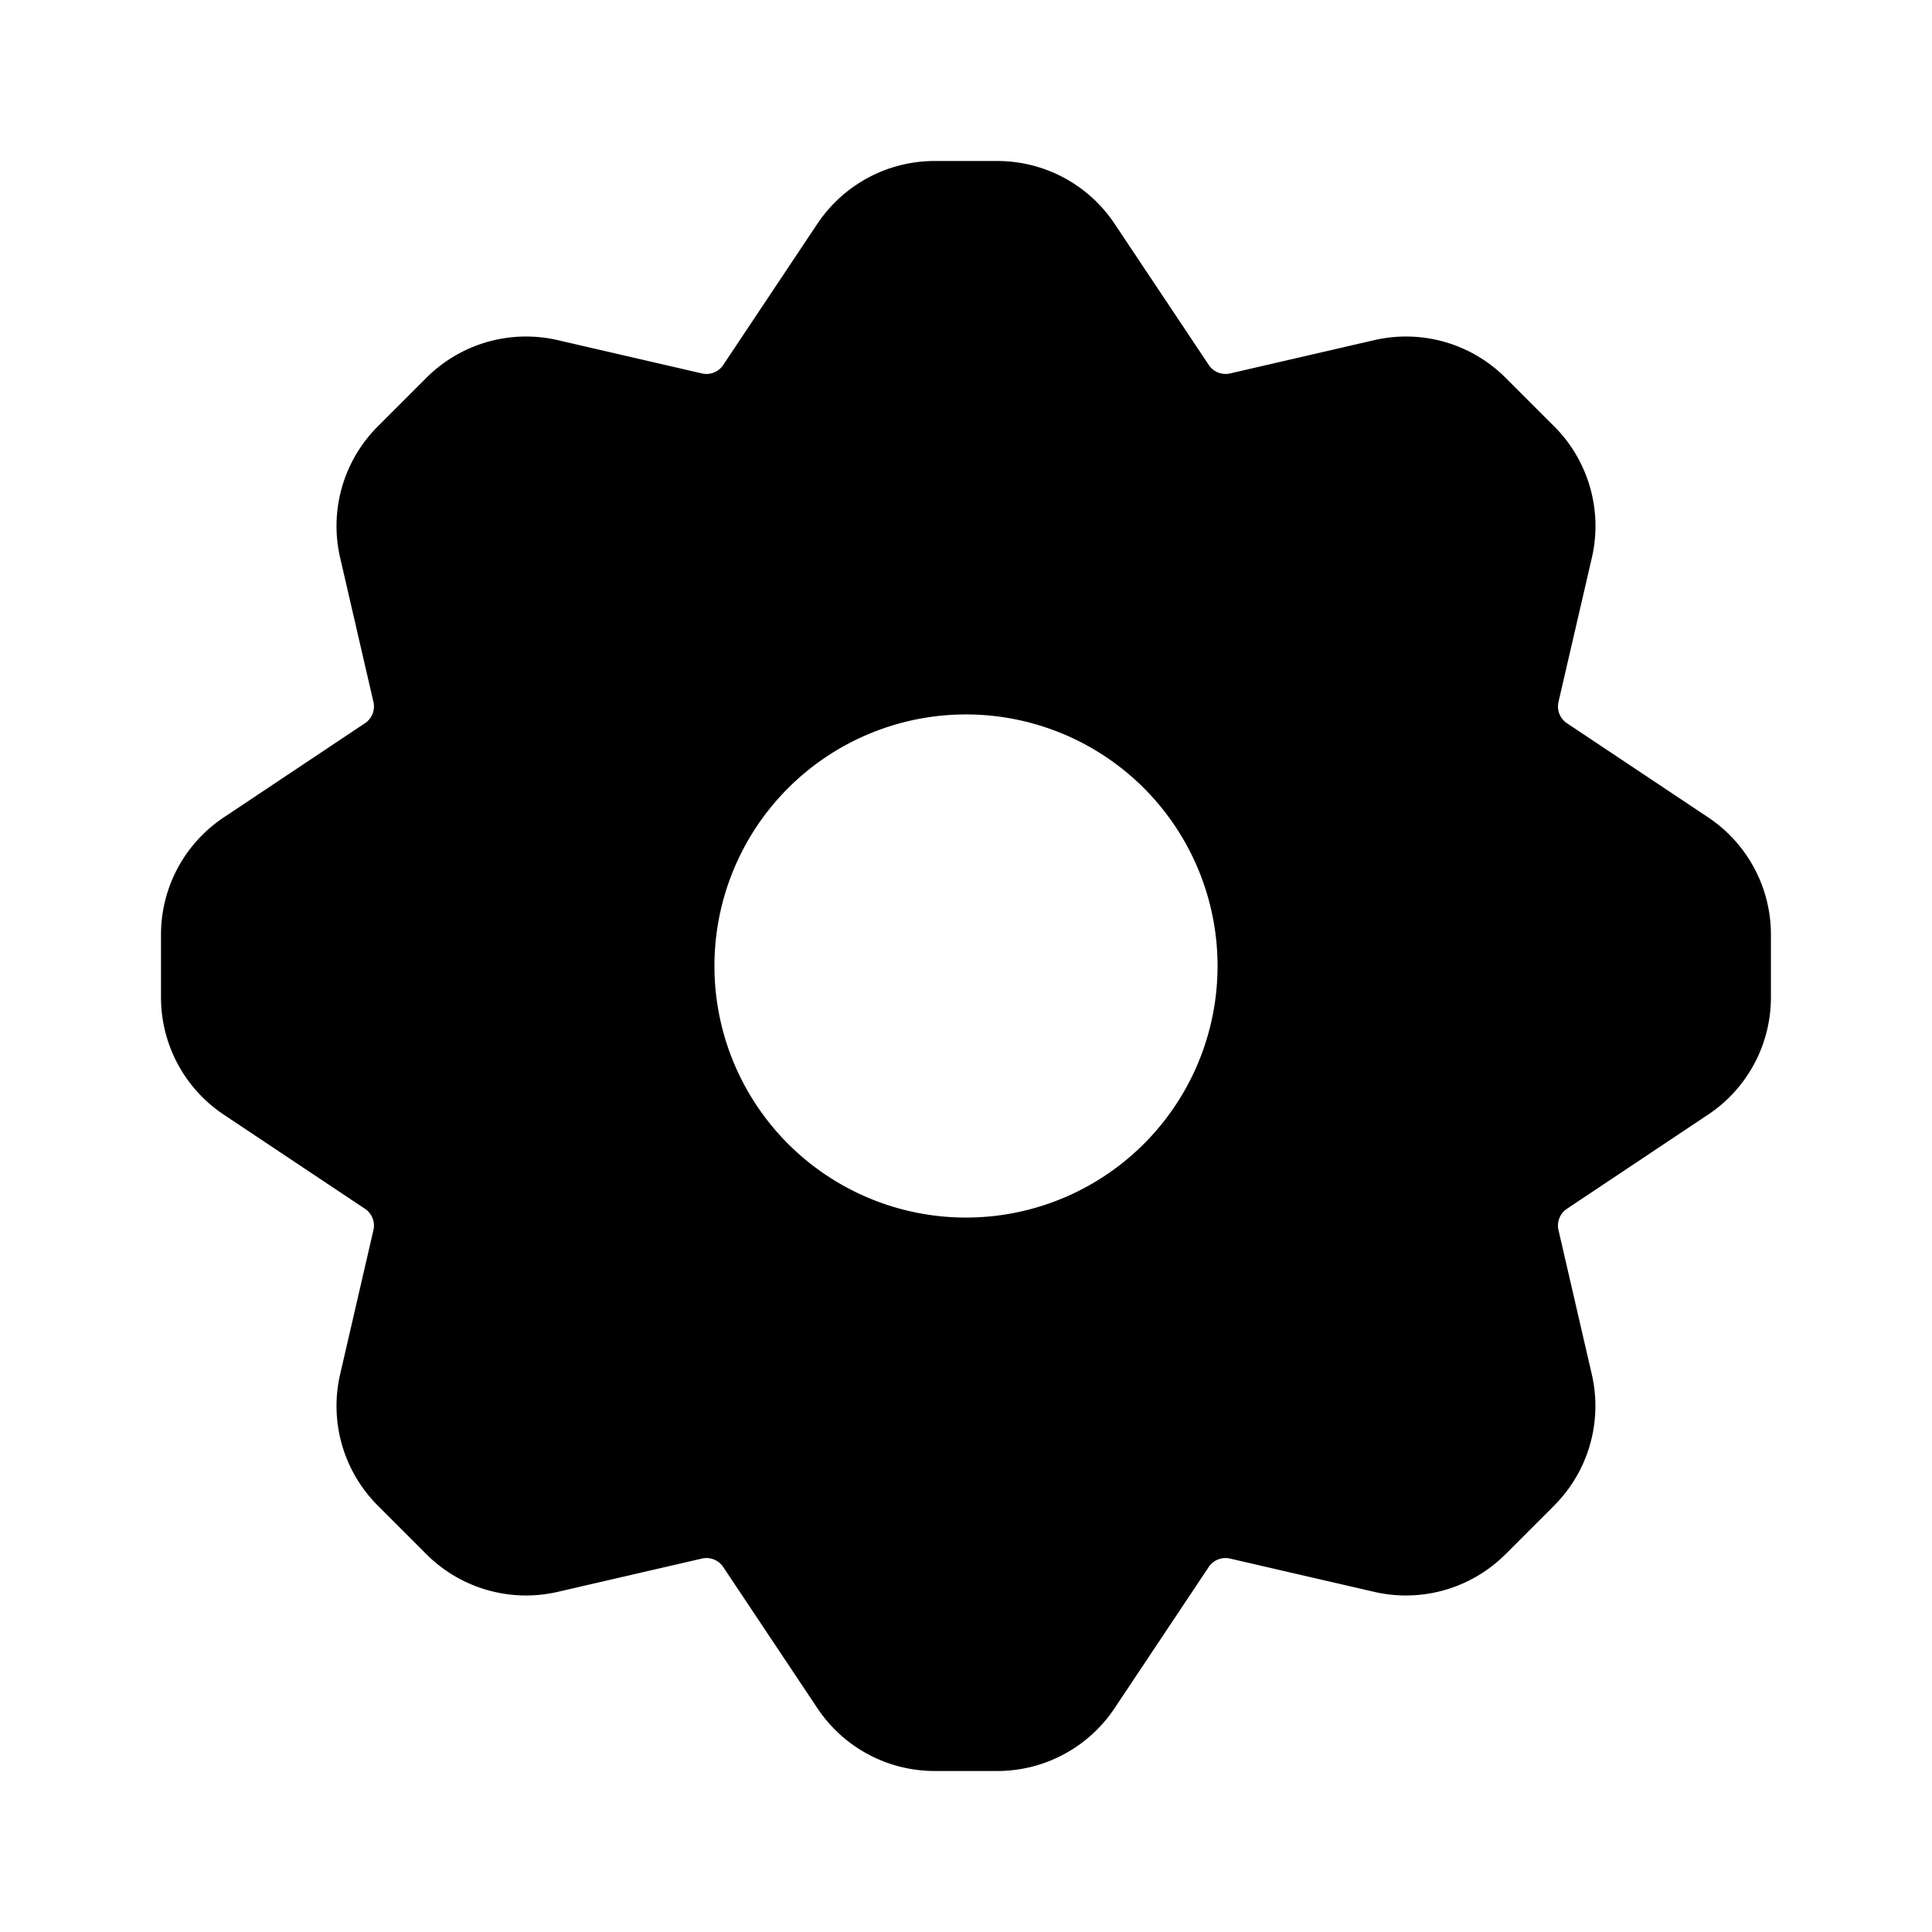 <svg xmlns="http://www.w3.org/2000/svg" width="24" height="24" fill="none" viewBox="0 0 24 24">
  <path fill="currentColor" fill-rule="evenodd" d="M10.154 2.78A1.75 1.75 0 0 1 11.61 2h.78a1.75 1.75 0 0 1 1.456.78l1.17 1.754a.25.25 0 0 0 .264.105l1.793-.414a1.75 1.75 0 0 1 1.63.468l.604.604a1.75 1.75 0 0 1 .468 1.63L19.36 8.72a.25.25 0 0 0 .105.264l1.755 1.17c.487.325.779.871.779 1.456v.78a1.75 1.75 0 0 1-.78 1.456l-1.754 1.17a.25.25 0 0 0-.105.264l.414 1.793a1.75 1.75 0 0 1-.468 1.63l-.604.604a1.75 1.75 0 0 1-1.63.468l-1.793-.414a.25.25 0 0 0-.264.105l-1.17 1.755A1.75 1.75 0 0 1 12.39 22h-.78a1.75 1.75 0 0 1-1.456-.78l-1.17-1.754a.25.25 0 0 0-.264-.105l-1.793.414a1.75 1.75 0 0 1-1.63-.468l-.604-.604a1.75 1.75 0 0 1-.468-1.63l.414-1.793a.25.25 0 0 0-.105-.264l-1.755-1.17A1.75 1.75 0 0 1 2 12.39v-.78c0-.585.292-1.131.78-1.456l1.754-1.17a.25.25 0 0 0 .105-.264l-.414-1.793a1.75 1.75 0 0 1 .468-1.63l.604-.604a1.75 1.75 0 0 1 1.63-.468l1.793.414a.25.25 0 0 0 .264-.105l1.17-1.755ZM8.875 12a3.125 3.125 0 1 1 6.25 0 3.125 3.125 0 0 1-6.25 0Z" clip-rule="evenodd"/>
</svg>
